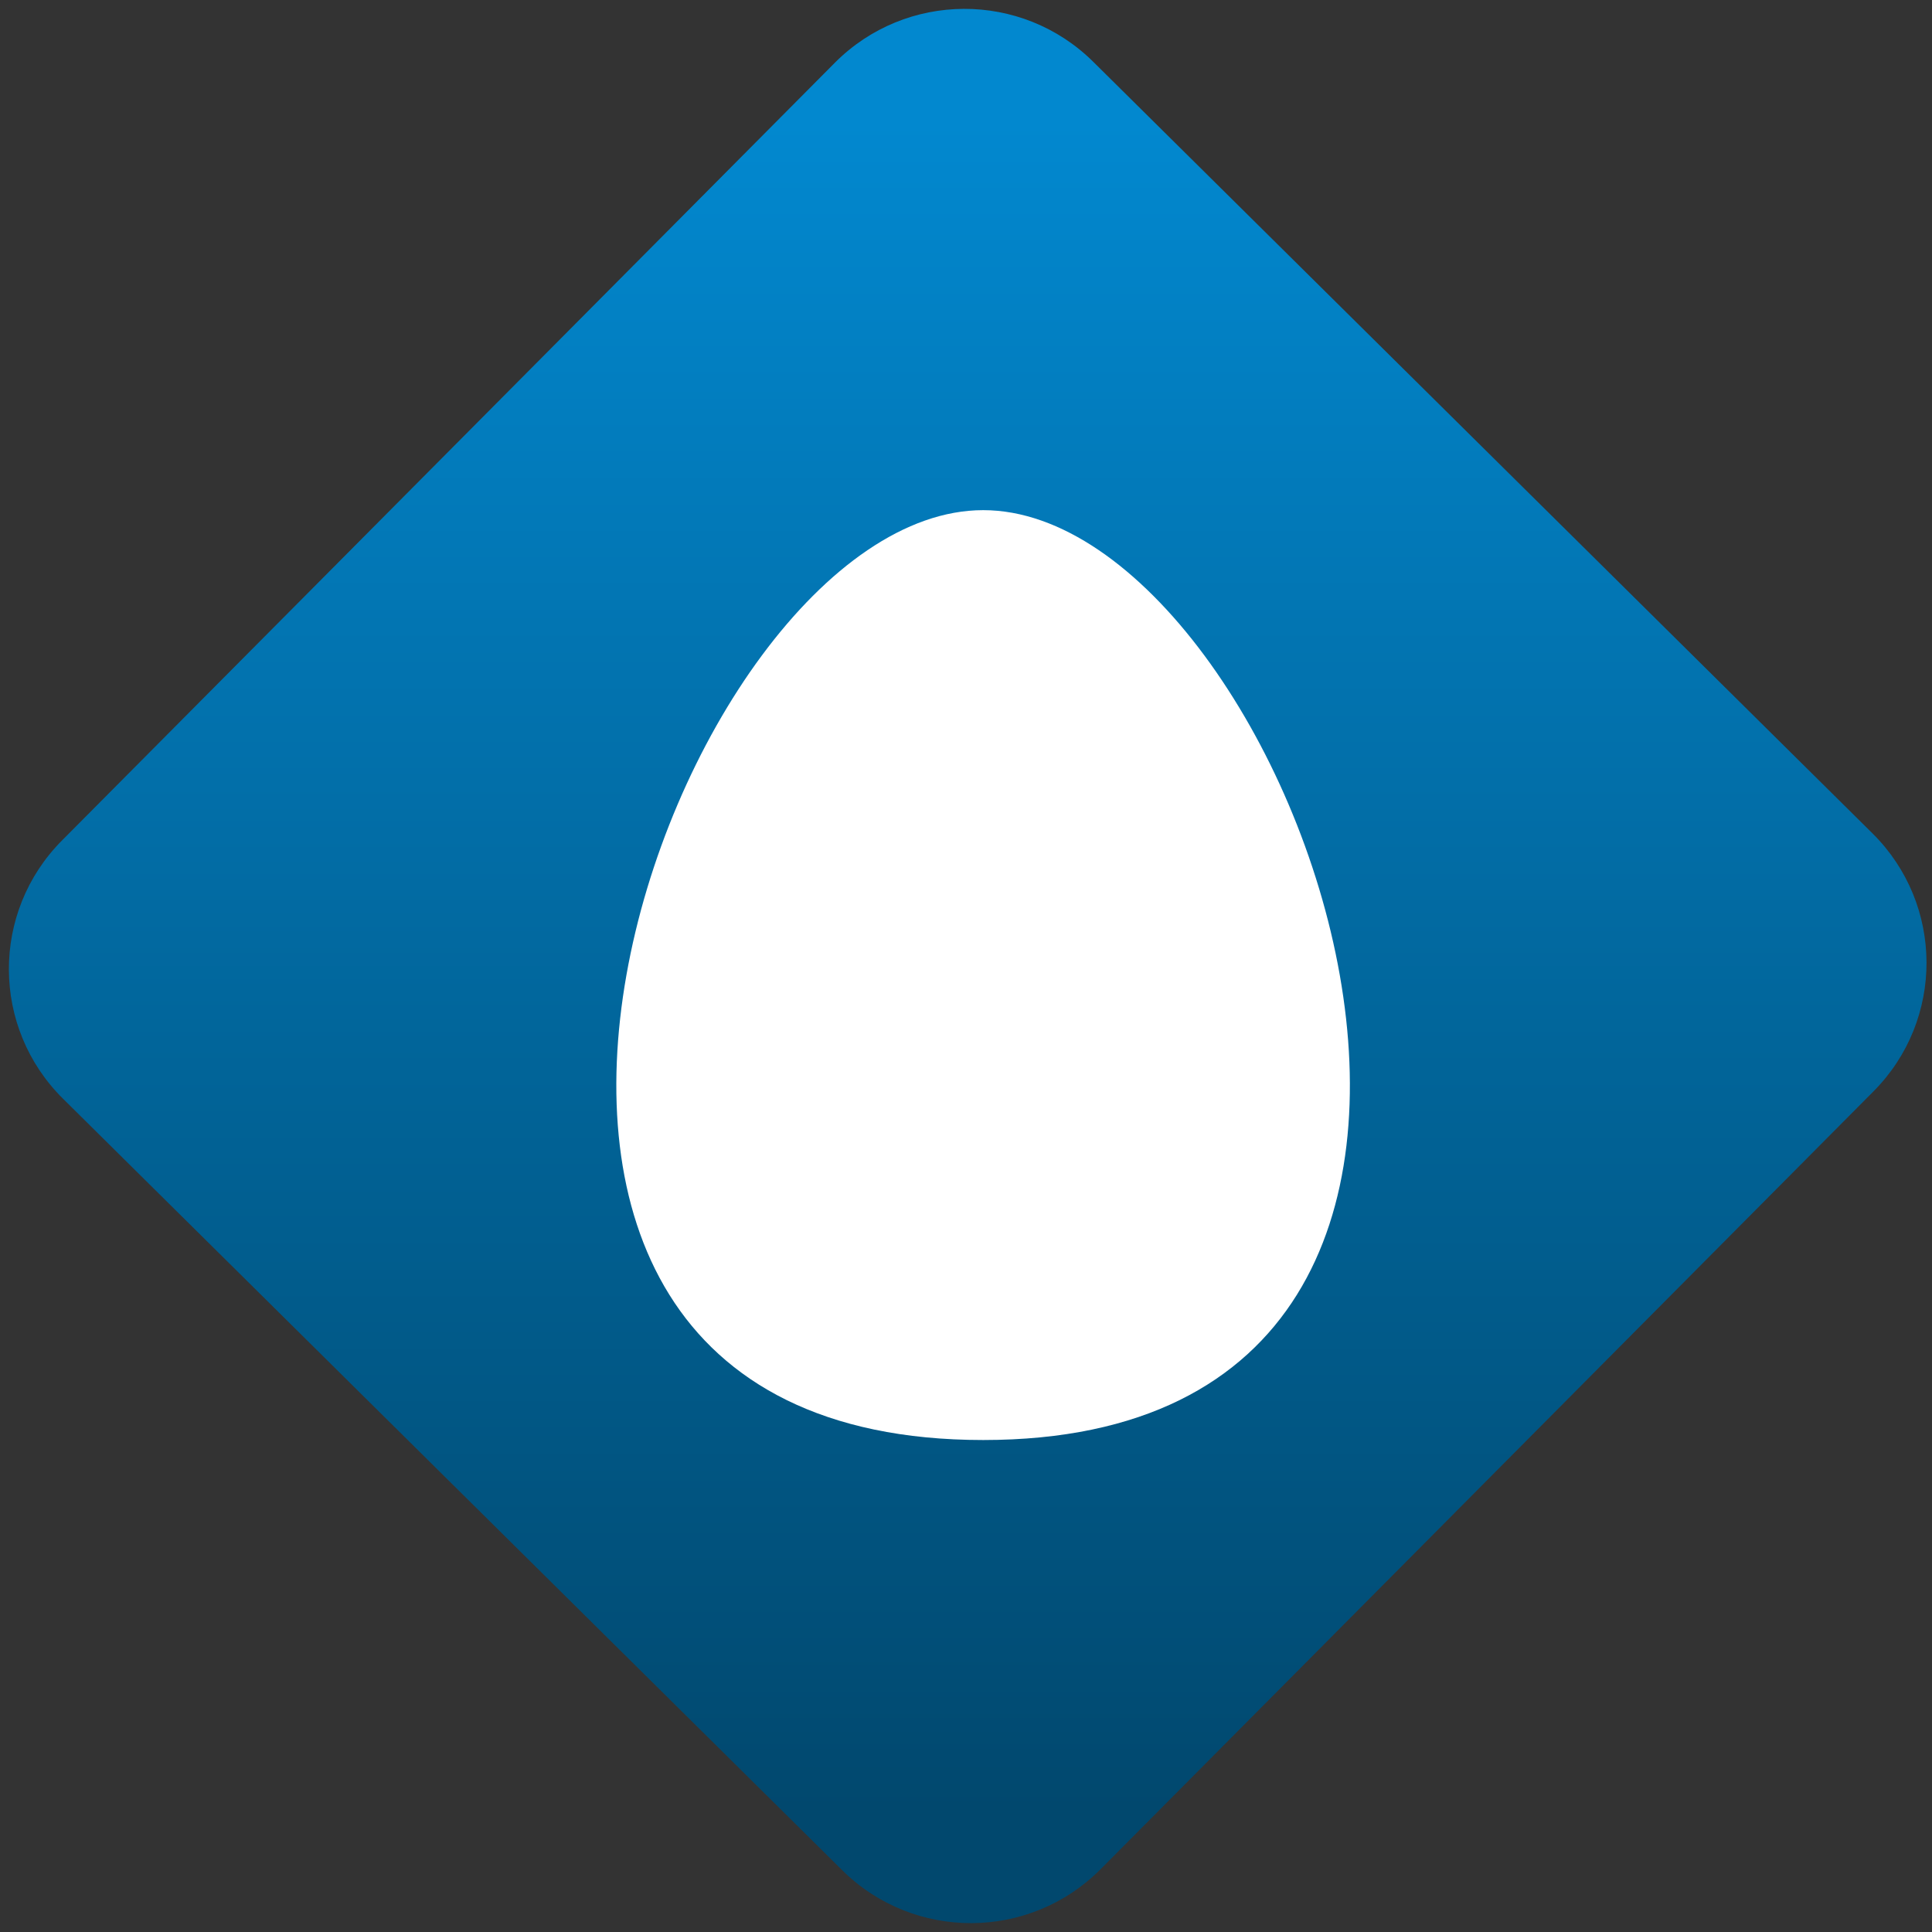 <svg width="64" height="64" viewBox="0 0 64 64" version="1.1"><rect x="0" y="0" width="64" height="64" fill="#333333" stroke="none"/><defs><linearGradient id="linear-pattern-0" gradientUnits="userSpaceOnUse" x1="0" y1="0" x2="0" y2="1" gradientTransform="matrix(60, 0, 0, 56, 0, 4)"><stop offset="0" stop-color="#0288cf" stop-opacity="1"/><stop offset="1" stop-color="#01486e" stop-opacity="1"/></linearGradient></defs><path fill="url(#linear-pattern-0)" fill-opacity="1" d="M 36.219 2.051 L 62.027 27.605 C 64.402 29.957 64.418 33.785 62.059 36.156 L 36.461 61.918 C 34.105 64.289 30.27 64.305 27.895 61.949 L 2.086 36.395 C -0.289 34.043 -0.305 30.215 2.051 27.844 L 27.652 2.082 C 30.008 -0.289 33.844 -0.305 36.219 2.051 Z M 36.219 2.051 " /><g transform="matrix(1.008,0,0,1.003,16.221,16.077)"><path fill-rule="nonzero" fill="rgb(100%, 100%, 100%)" fill-opacity="1" d="M 8.758 8.918 L 23.965 8.918 L 23.965 28.594 L 8.758 28.594 Z M 8.758 8.918 "/><path fill-rule="evenodd" fill="rgb(100%, 100%, 100%)" fill-opacity="1" d="M 16.219 0.82 C 5.992 0.82 -4.82 31.531 16.219 31.531 C 37.25 31.531 26.438 0.82 16.219 0.82 Z M 16.219 11.062 C 10.539 11.062 4.531 27.695 16.219 27.695 C 27.902 27.695 21.898 11.062 16.219 11.062 Z M 16.219 11.062 "/></g></svg>
